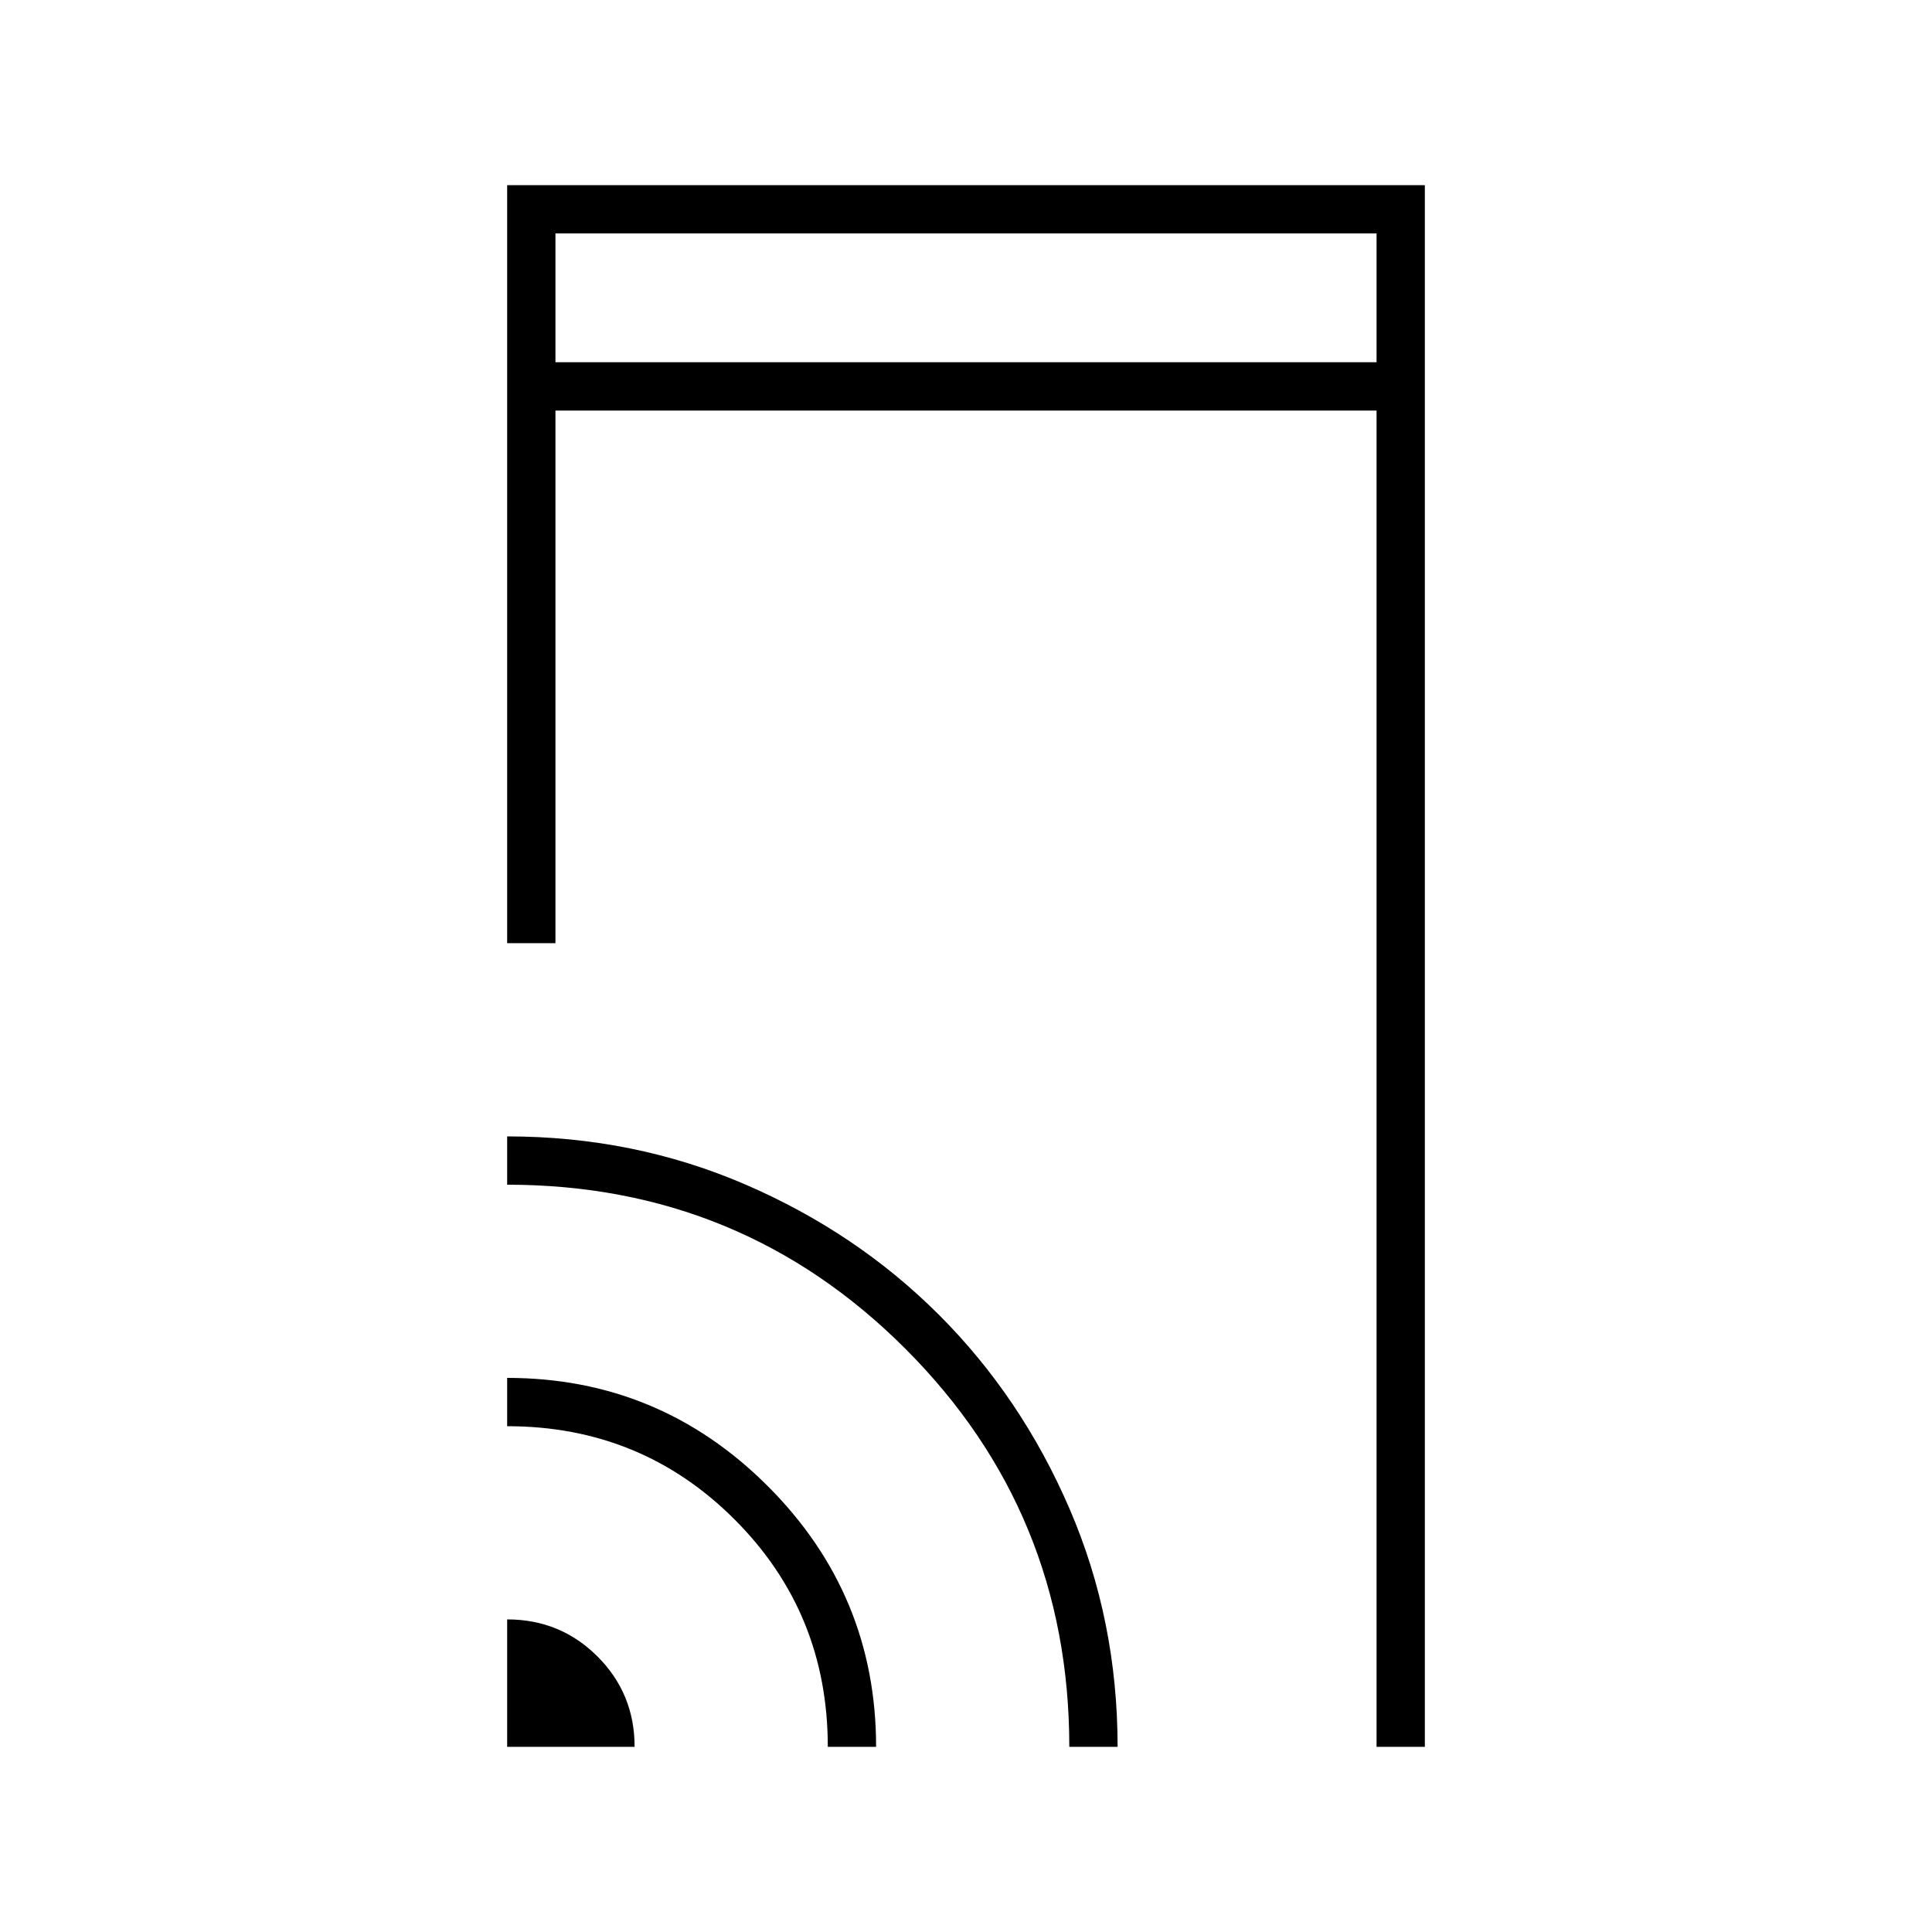 <svg xmlns="http://www.w3.org/2000/svg" height="40" viewBox="0 -960 960 960" width="40"><path d="M252-491.33V-868h456v776h-24v-664H276v264.67h-24ZM252-92v-63.33q26.47 0 44.9 18.43T315.33-92H252Zm159.33 0q0-66.67-46.33-113t-113-46.33v-24q75.72 0 129.53 53.8 53.8 53.81 53.8 129.53h-24Zm120 0q0-116.33-81.47-197.83-81.46-81.5-197.86-81.5v-24q62.97 0 118.32 23.88 55.35 23.89 96.3 64.84 40.94 40.95 64.83 96.31 23.88 55.36 23.88 118.3h-24ZM276-780h408v-64H276v64Zm0 0v-64 64Z"/></svg>